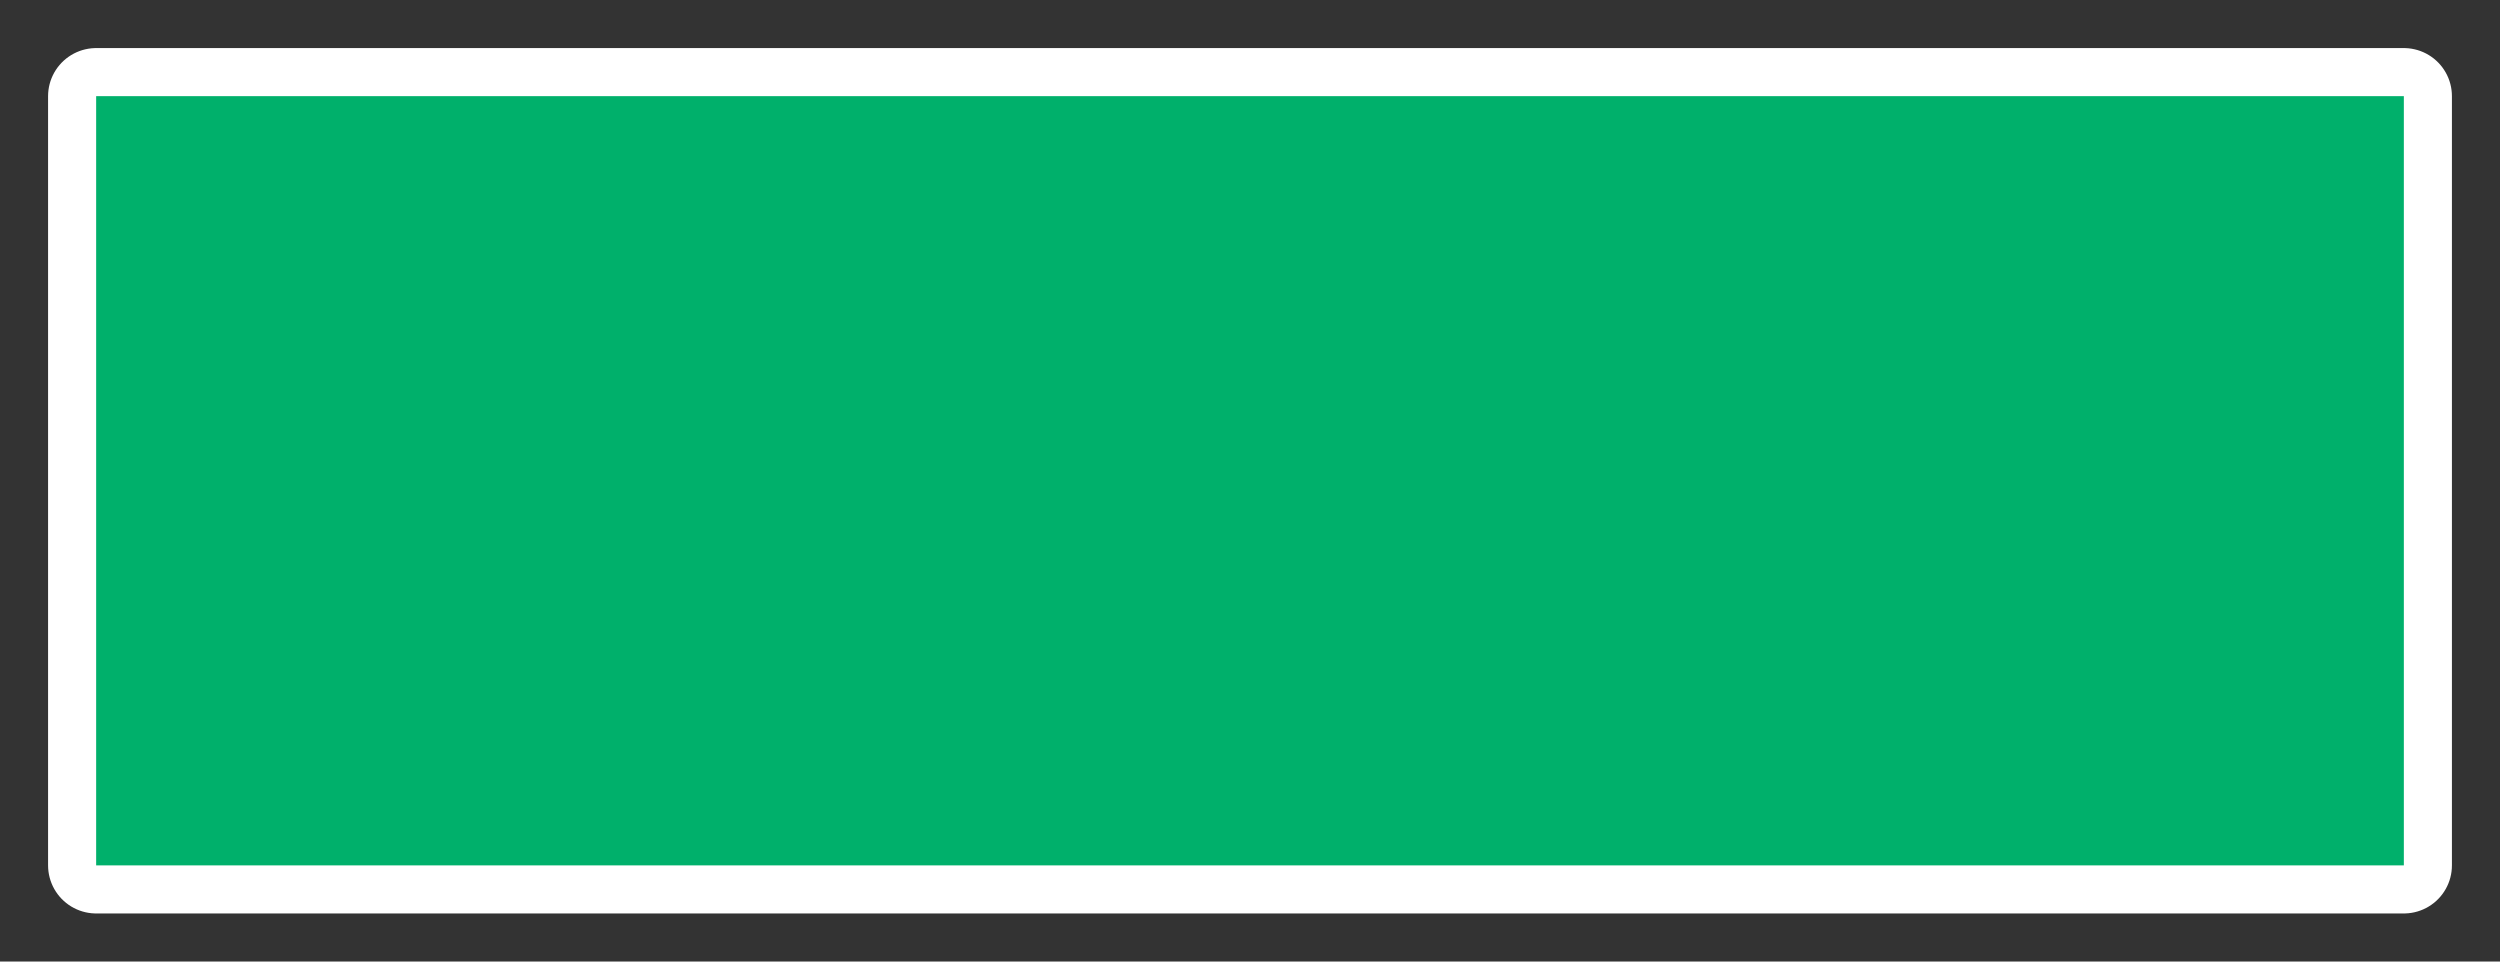 <?xml version="1.0" encoding="utf-8"?>
<!-- Generator: Adobe Illustrator 24.1.0, SVG Export Plug-In . SVG Version: 6.00 Build 0)  -->
<svg version="1.1" id="レイヤー_1" xmlns="http://www.w3.org/2000/svg" xmlns:xlink="http://www.w3.org/1999/xlink" x="0px"
	 y="0px" viewBox="0 0 52 20" style="enable-background:new 0 0 52 20;" xml:space="preserve">
<rect x="0" y="0" width="52" height="20" fill="#333333" stroke="none"/>
<style type="text/css">
	.st0{fill:none;}
	.st1{fill:#00A363;stroke:#FFFFFF;stroke-width:2;stroke-linejoin:round;}
	.st2{fill:#00B06B;}
</style>
<rect class="st0" width="52" height="20"/>
<path class="st1" d="M2,2h48v16H2V2z"/>
<path class="st2" d="M2,2h48v16H2V2z"/>
</svg>
